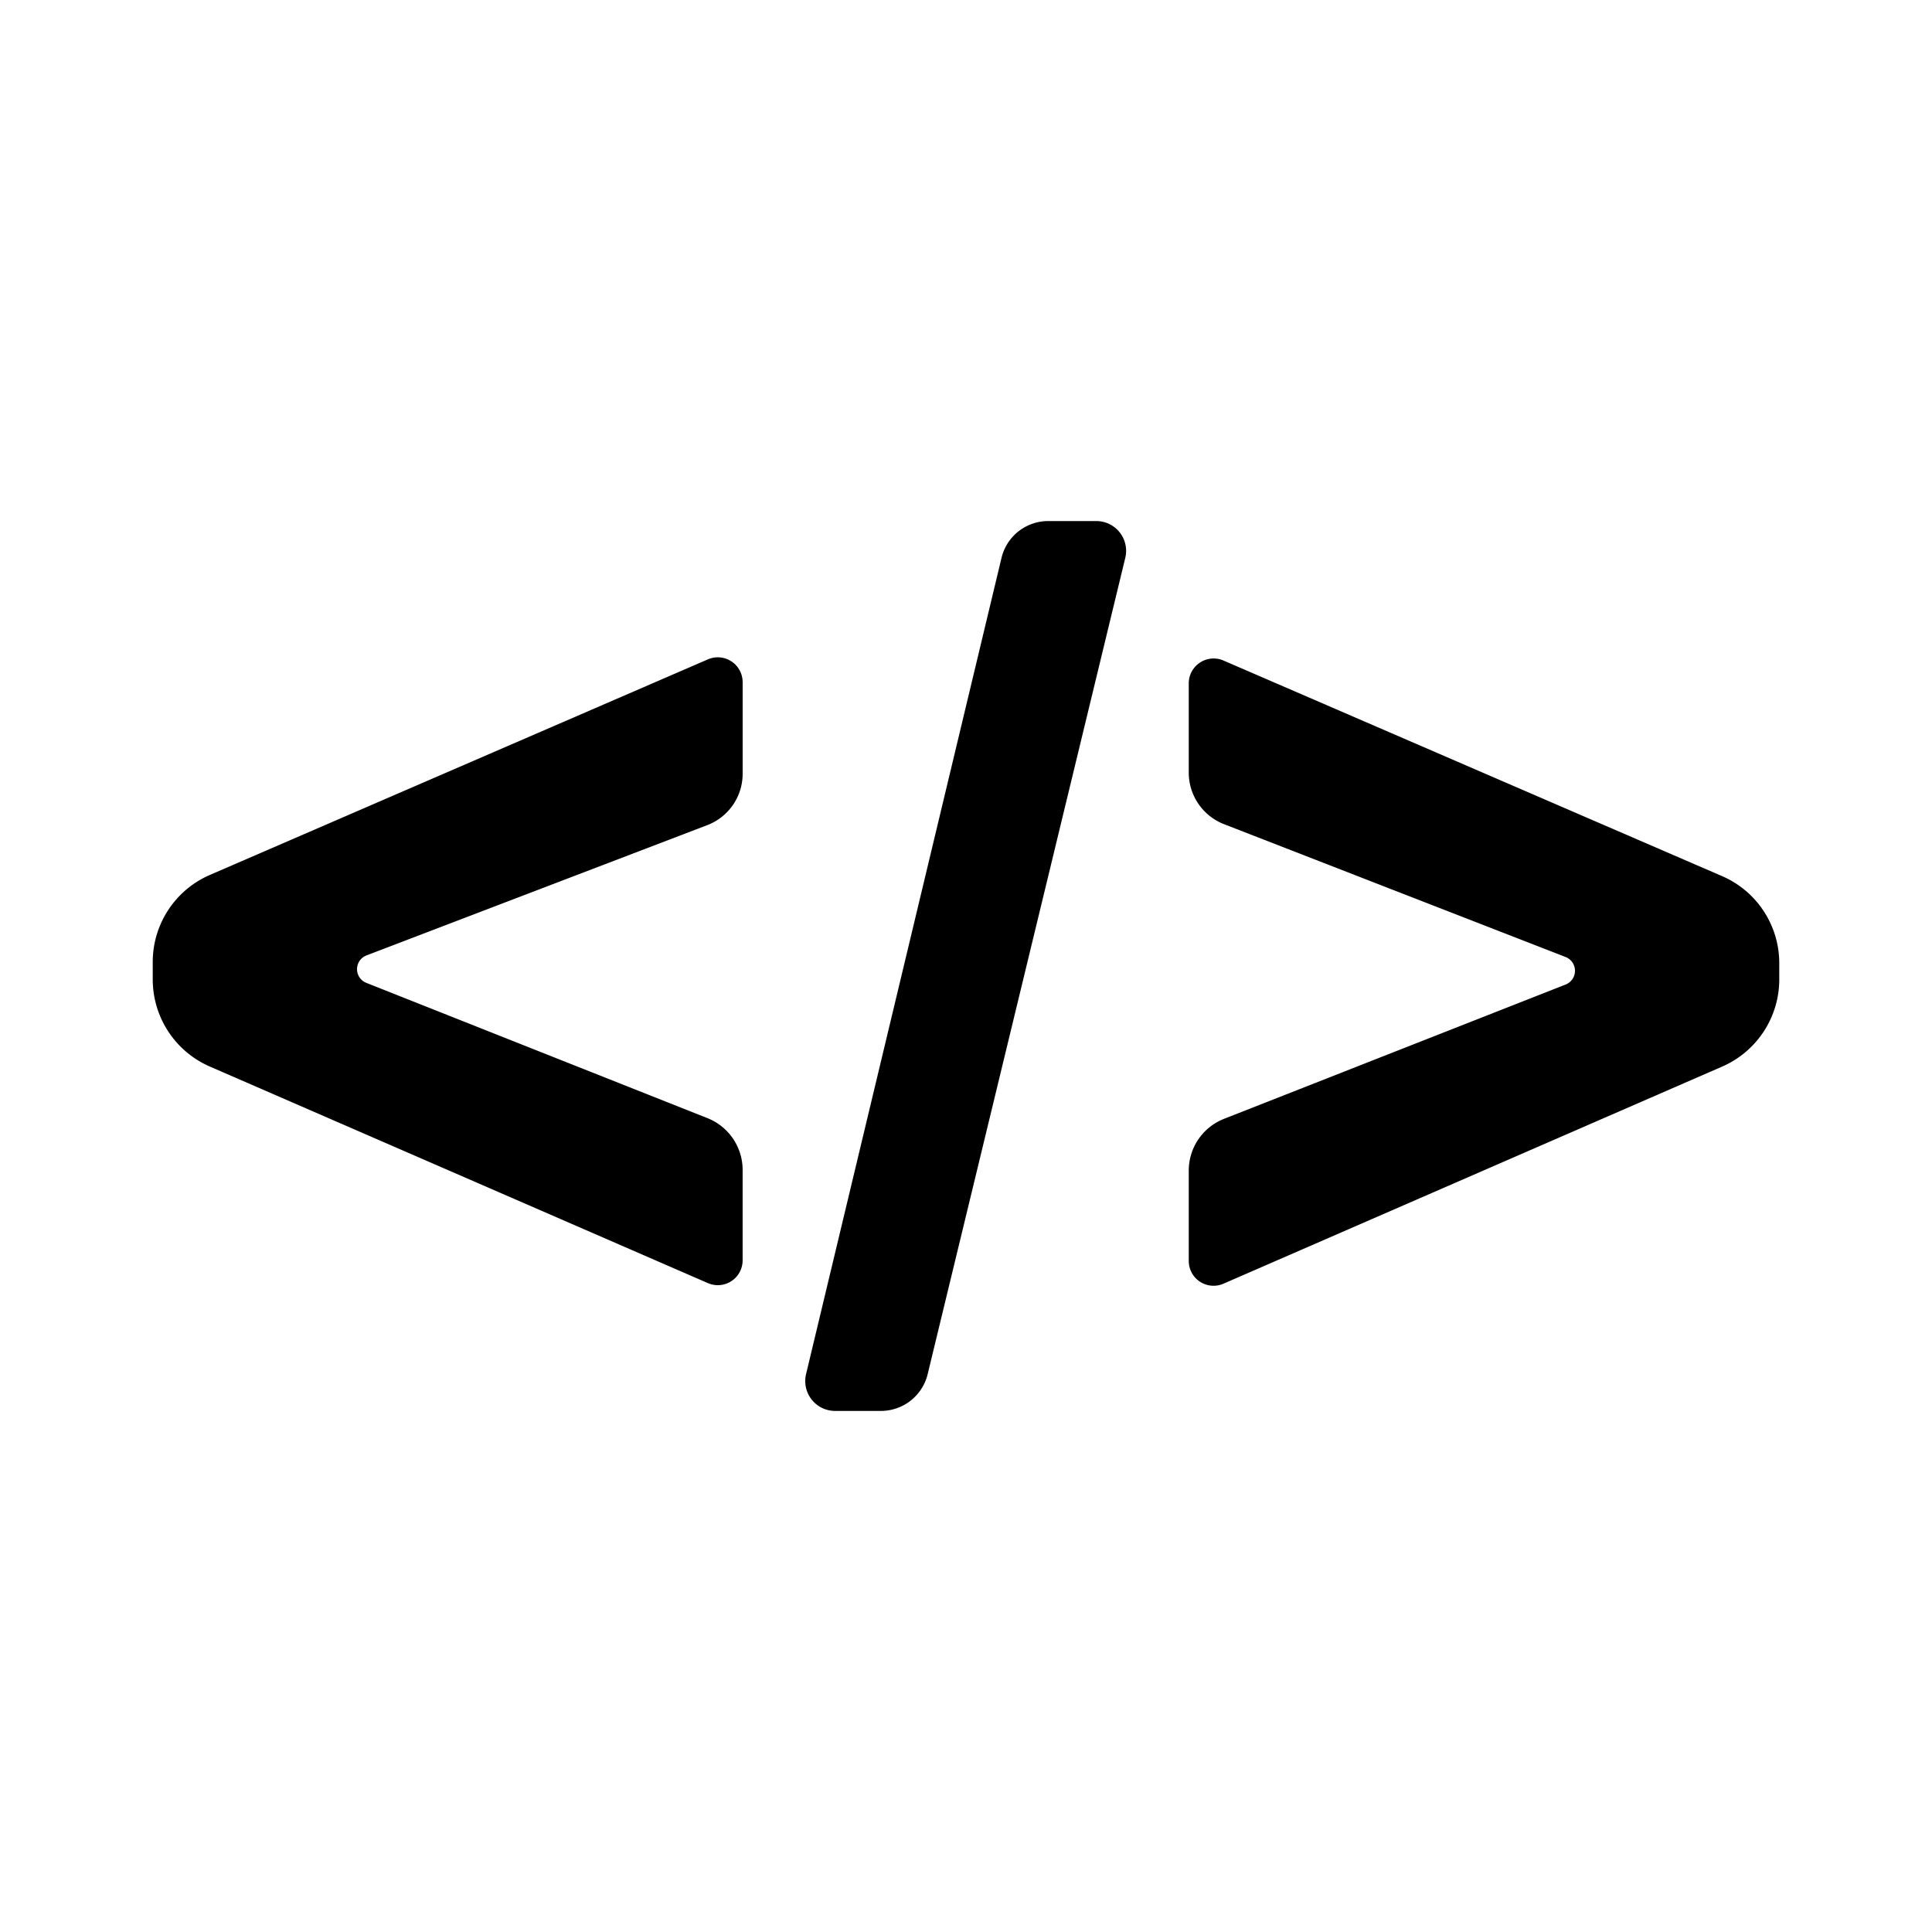 <?xml version="1.0" encoding="UTF-8" standalone="no"?>
<!-- Created with Inkscape (http://www.inkscape.org/) -->

<svg
   width="120"
   height="120"
   viewBox="0 0 120 120"
   version="1.1"
   id="svg1"
   xmlns="http://www.w3.org/2000/svg"
   xmlns:svg="http://www.w3.org/2000/svg">
  <defs
     id="defs1" />
  <g
     id="layer1">
    <path
       style="font-weight:bold;font-size:74.667px;font-family:Arial;-inkscape-font-specification:'Arial Bold';text-align:center;letter-spacing:0px;text-anchor:middle;stroke-width:7;stroke-linecap:round;stroke-linejoin:round;stroke-miterlimit:7.3"
       d="M 43.972,79.935 13.035,66.483 A 5.901,5.901 56.75 0 1 9.487,61.071 v -1.086 a 5.89,5.89 123.298 0 1 3.55,-5.405 l 30.933,-13.389 a 1.544,1.544 33.298 0 1 2.157,1.417 v 5.689 a 3.415,3.415 124.539 0 1 -2.196,3.19 l -21.166,8.092 a 0.915,0.915 90.355 0 0 -0.011,1.706 l 21.187,8.402 a 3.461,3.461 55.816 0 1 2.185,3.217 v 5.616 a 1.541,1.541 146.75 0 1 -2.156,1.413 z m 6.094,5.651 12.14,-50.699 a 2.98,2.98 141.733 0 1 2.898,-2.286 h 2.991 a 1.85,1.85 51.804 0 1 1.798,2.285 l -12.274,50.701 a 2.988,2.988 141.804 0 1 -2.904,2.285 H 51.869 A 1.854,1.854 51.733 0 1 50.066,85.586 Z m 23.77,-7.028 v -5.616 a 3.45,3.45 124.269 0 1 2.188,-3.211 l 21.218,-8.342 a 0.919,0.919 89.894 0 0 -0.003,-1.712 L 76.027,51.428 a 3.436,3.436 55.625 0 1 -2.191,-3.203 v -5.543 a 1.545,1.545 146.692 0 1 2.158,-1.418 L 106.962,54.655 a 5.888,5.888 56.692 0 1 3.551,5.404 v 1.013 a 5.904,5.904 123.236 0 1 -3.547,5.413 L 75.991,79.97 a 1.54,1.54 33.236 0 1 -2.155,-1.412 z"
       id="text40"
       aria-label="&lt;/&gt;"
       transform="translate(0,-0.237)" />
  </g>
</svg>
